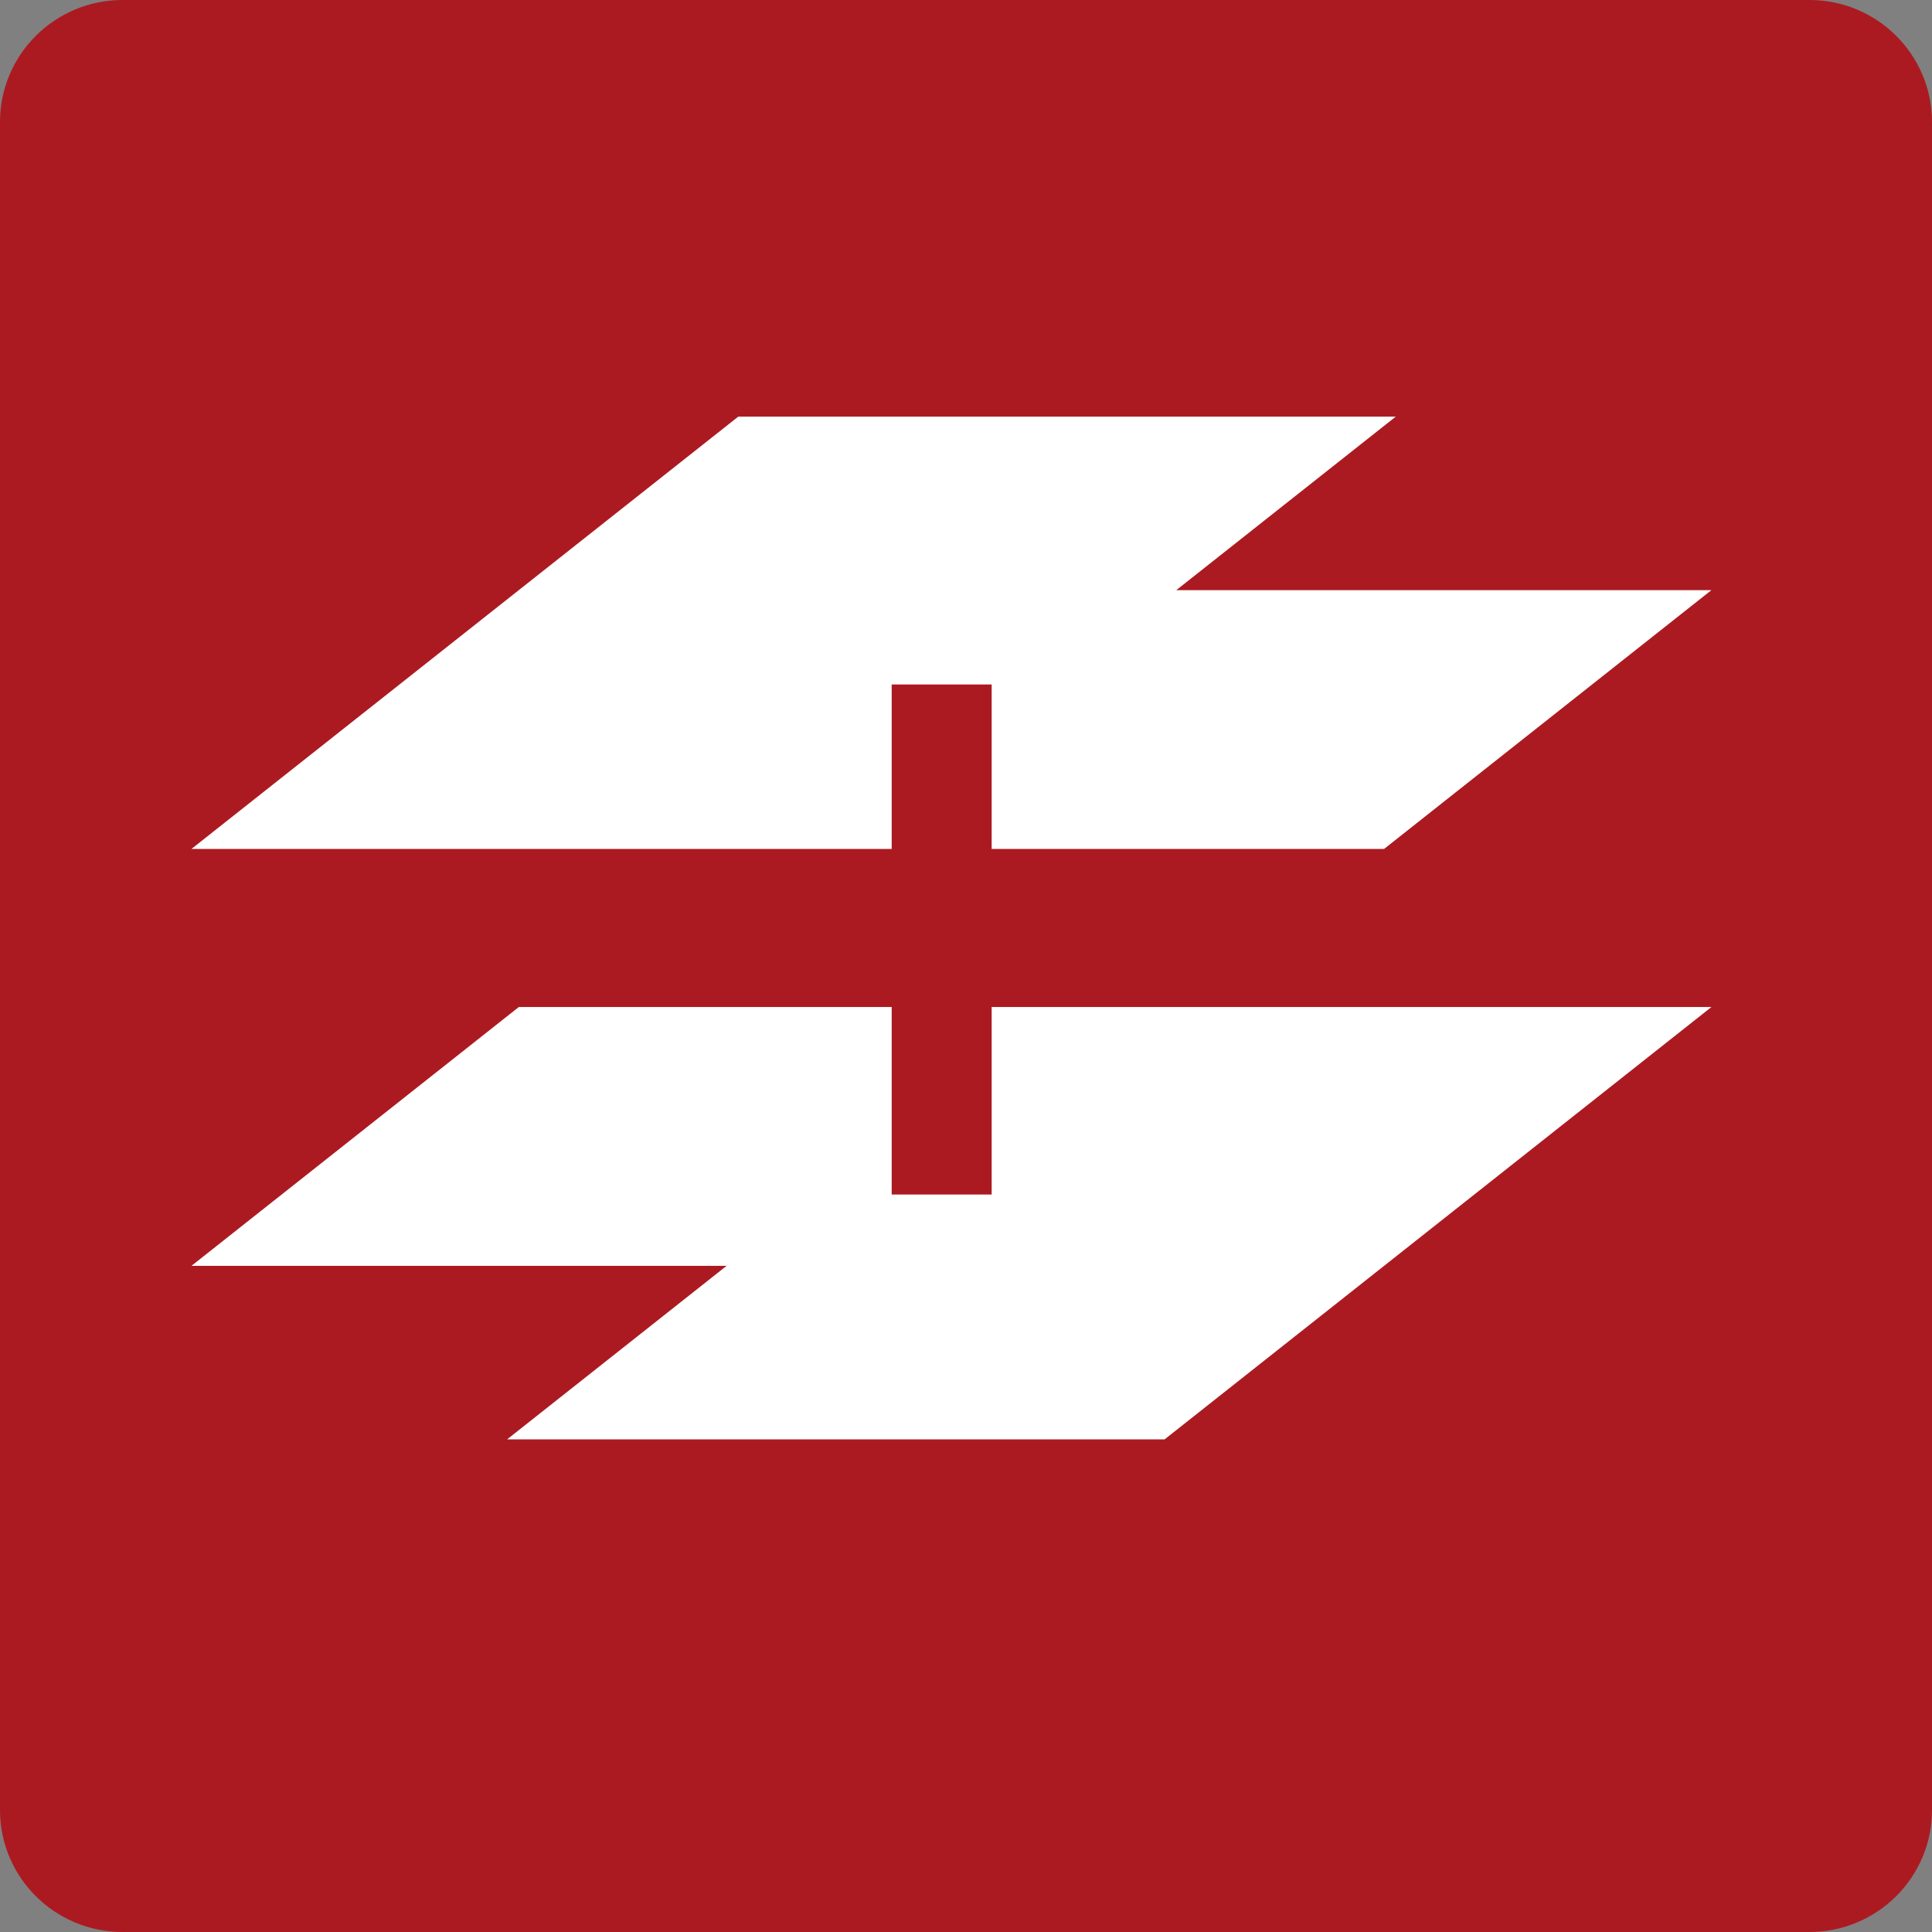 <?xml version="1.0" encoding="utf-8"?>
<!-- Generator: Adobe Illustrator 16.0.0, SVG Export Plug-In . SVG Version: 6.00 Build 0)  -->
<!DOCTYPE svg PUBLIC "-//W3C//DTD SVG 1.1//EN" "http://www.w3.org/Graphics/SVG/1.1/DTD/svg11.dtd">
<svg version="1.1" id="Ebene_1" xmlns="http://www.w3.org/2000/svg" xmlns:xlink="http://www.w3.org/1999/xlink" x="0px" y="0px"
	 width="159.449px" height="159.449px" viewBox="0 0 159.449 159.449" enable-background="new 0 0 159.449 159.449"
	 xml:space="preserve">
<rect x="0" y="0" width="159.449" height="159.449" fill="#808080" stroke="none"/>
<g>
	<g>
		<defs>
			<rect id="SVGID_1_" width="159.449" height="159.449"/>
		</defs>
		<clipPath id="SVGID_2_">
			<use xlink:href="#SVGID_1_"  overflow="visible"/>
		</clipPath>
		<path clip-path="url(#SVGID_2_)" fill="#AC1A21" d="M156.949,149.391c0,4.168-3.414,7.559-7.609,7.559H10.109
			c-4.196,0-7.609-3.391-7.609-7.559V10.06c0-4.168,3.414-7.56,7.609-7.56h139.23c4.195,0,7.609,3.392,7.609,7.56V149.391
			L156.949,149.391z"/>
		<path clip-path="url(#SVGID_2_)" fill="#AC1A21" d="M156.949,149.391h-2.5c-0.002,1.393-0.564,2.641-1.492,3.568
			c-0.934,0.924-2.199,1.488-3.617,1.49H10.109c-1.417-0.002-2.684-0.566-3.616-1.49c-0.929-0.928-1.492-2.176-1.493-3.568V10.06
			c0.001-1.395,0.564-2.643,1.493-3.57C7.426,5.567,8.692,5.001,10.109,5h139.23c1.418,0.001,2.684,0.567,3.617,1.49
			c0.928,0.927,1.49,2.175,1.492,3.57v139.331H156.949h2.5V10.06c0.002-2.774-1.143-5.306-2.969-7.117
			c-1.824-1.815-4.361-2.944-7.141-2.943H10.109c-2.778-0.001-5.317,1.128-7.14,2.943C1.143,4.754-0.001,7.286,0,10.06v139.331
			c-0.001,2.773,1.143,5.305,2.969,7.115c1.823,1.814,4.362,2.943,7.14,2.943h139.23c2.779,0,5.316-1.129,7.141-2.943
			c1.826-1.811,2.971-4.342,2.969-7.115H156.949L156.949,149.391z"/>
	</g>
	<polygon fill="#FFFFFF" points="115.193,34.385 60.929,34.385 15.799,70.065 114.227,70.065 141.244,48.705 97.08,48.705 
		115.193,34.385 	"/>
	<polygon fill="#FFFFFF" points="41.851,118.793 96.115,118.793 141.244,83.111 42.817,83.111 15.799,104.473 59.963,104.473 
		41.851,118.793 	"/>
	<polyline fill="#AC1A21" points="73.592,56.49 73.592,98.584 81.842,98.584 81.842,56.49 	"/>
</g>
</svg>
